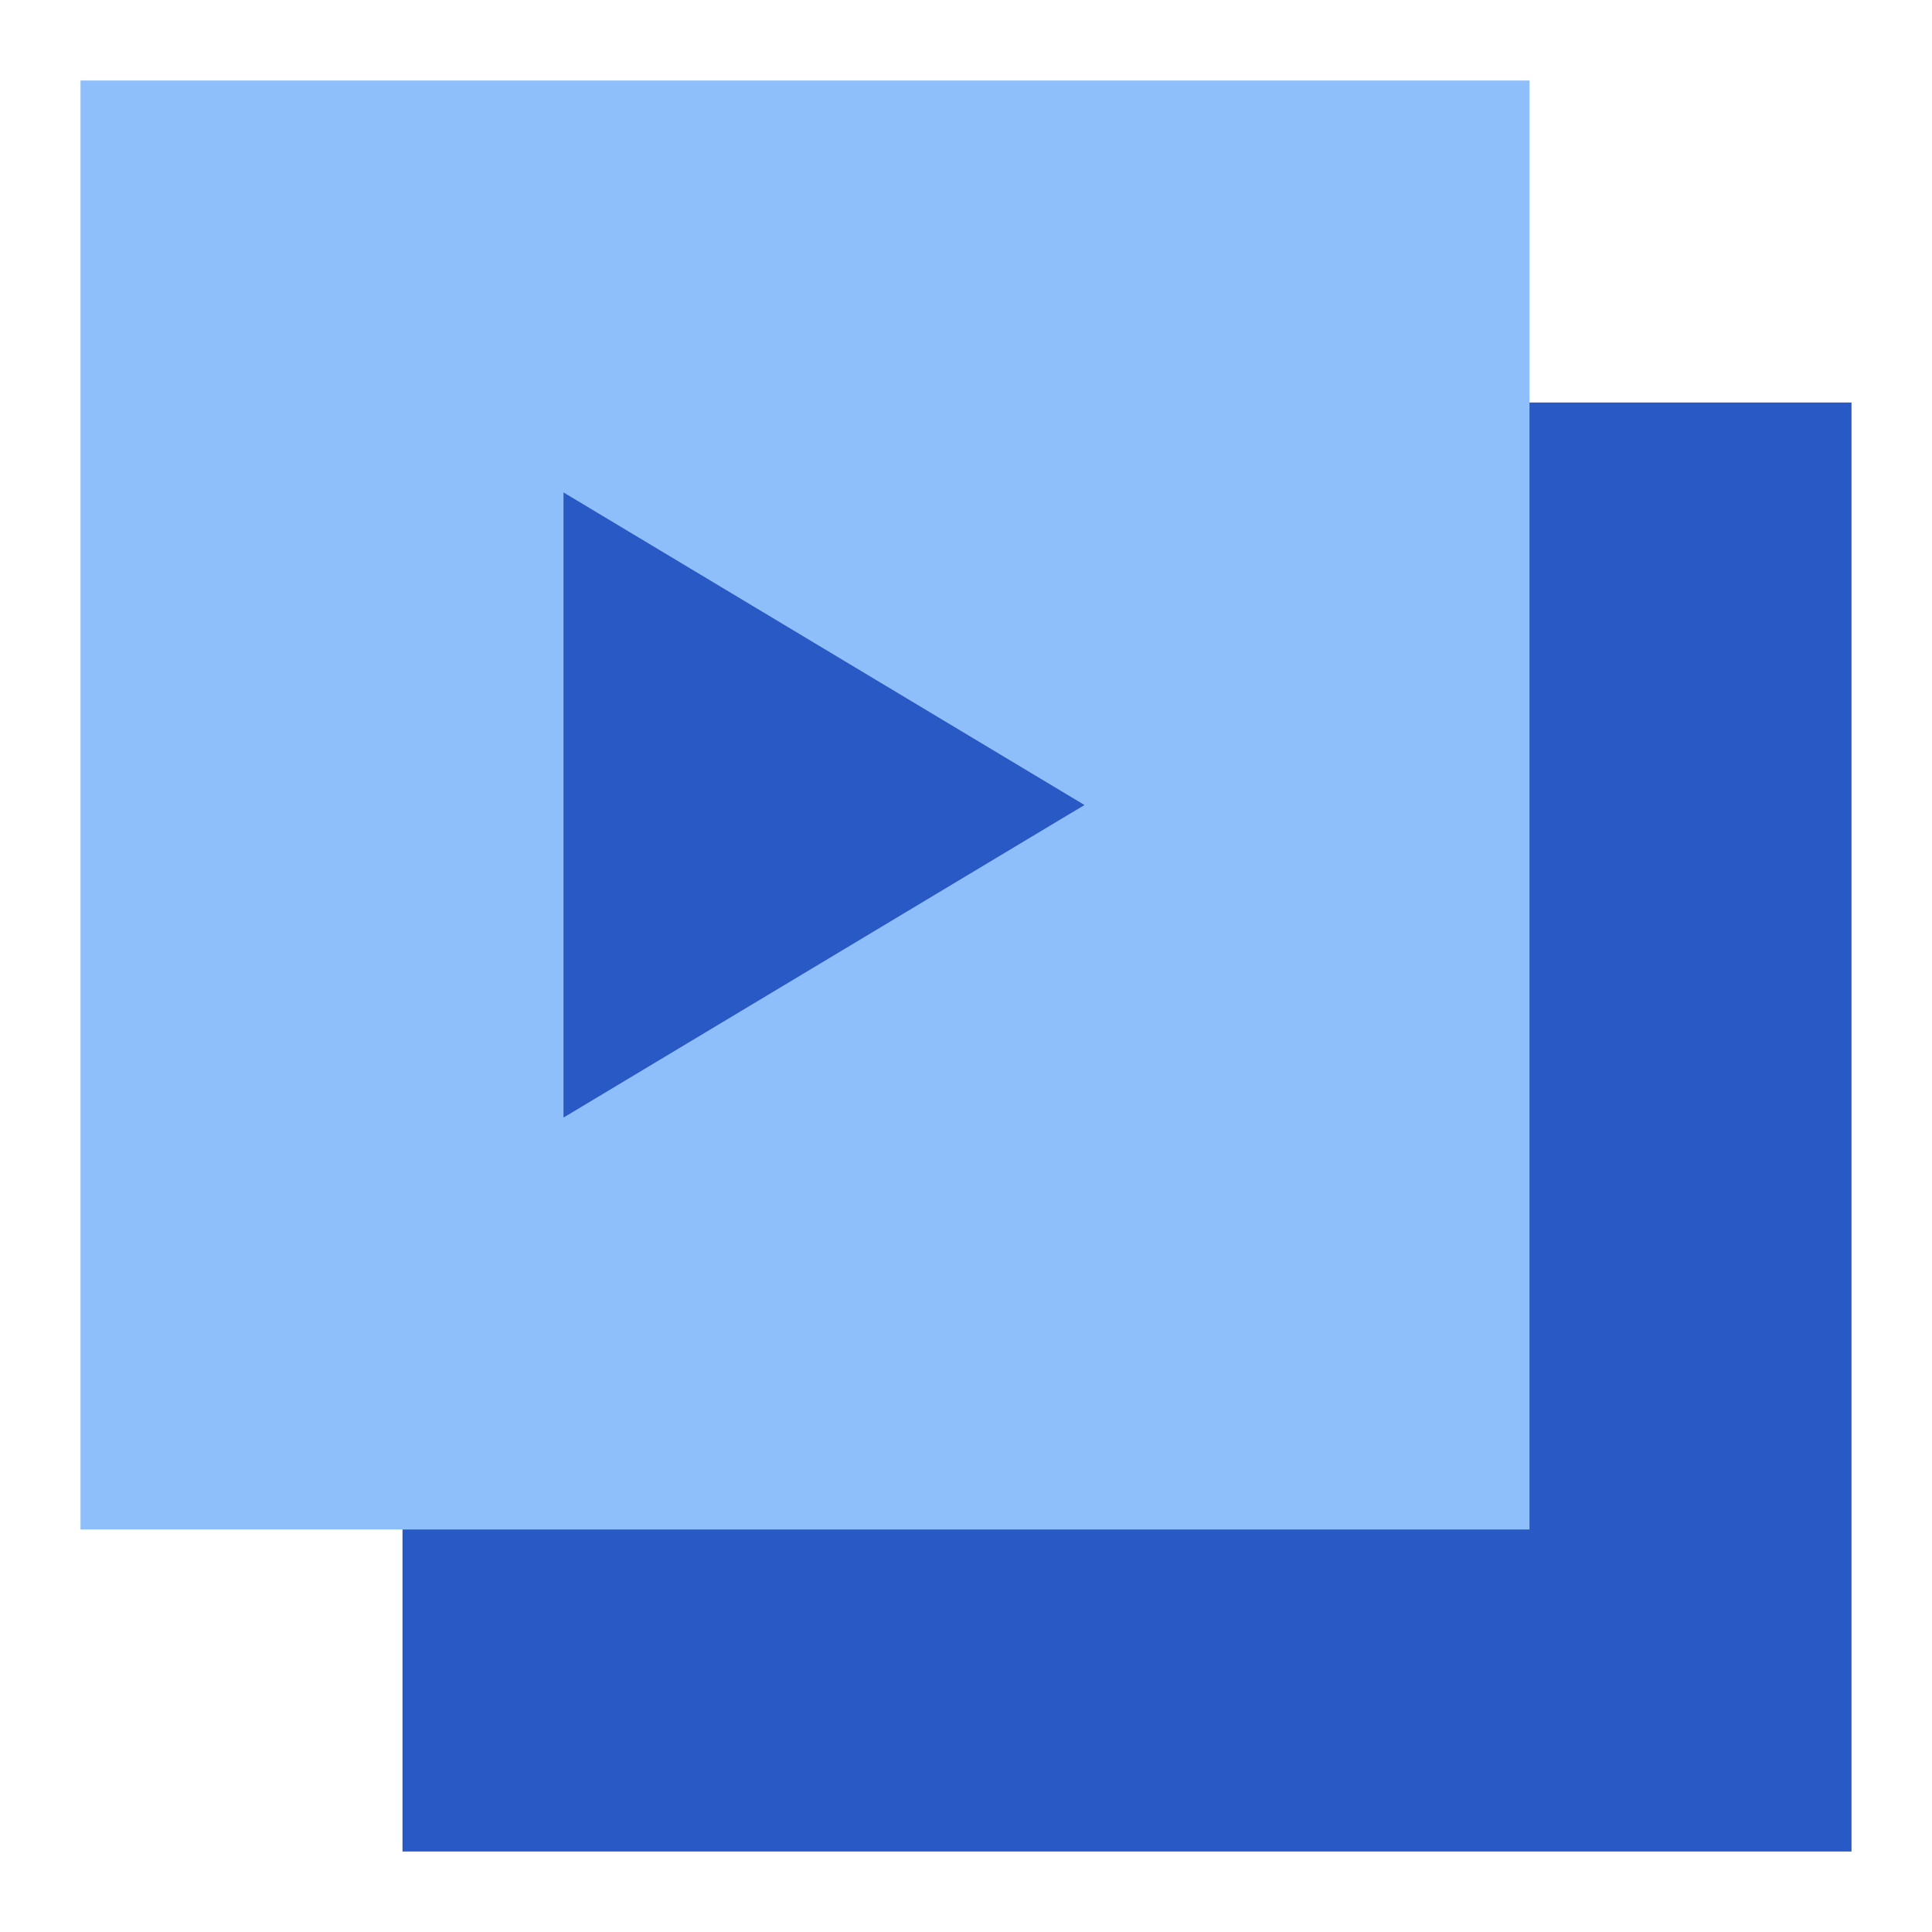 <svg xmlns="http://www.w3.org/2000/svg" fill="none" viewBox="0 0 24 24" id="Play-List-8--Streamline-Sharp">
  <desc>
    Play List 8 Streamline Icon: https://streamlinehq.com
  </desc>
  <g id="play-list-8--player-television-movies-slider-media-tv-players-video-stack-entertainment">
    <path id="Union" fill="#2859c5" fill-rule="evenodd" d="m5 23 18 0 0 -18L5 5v18Z" clip-rule="evenodd" stroke-width="1"></path>
    <path id="Union_2" fill="#8fbffa" fill-rule="evenodd" d="m1 19 18 0 0 -18L1 1v18Z" clip-rule="evenodd" stroke-width="1"></path>
    <path id="Union_3" fill="#2859c5" d="M13.472 10 7 6.117v7.766L13.472 10Z" stroke-width="1"></path>
  </g>
</svg>